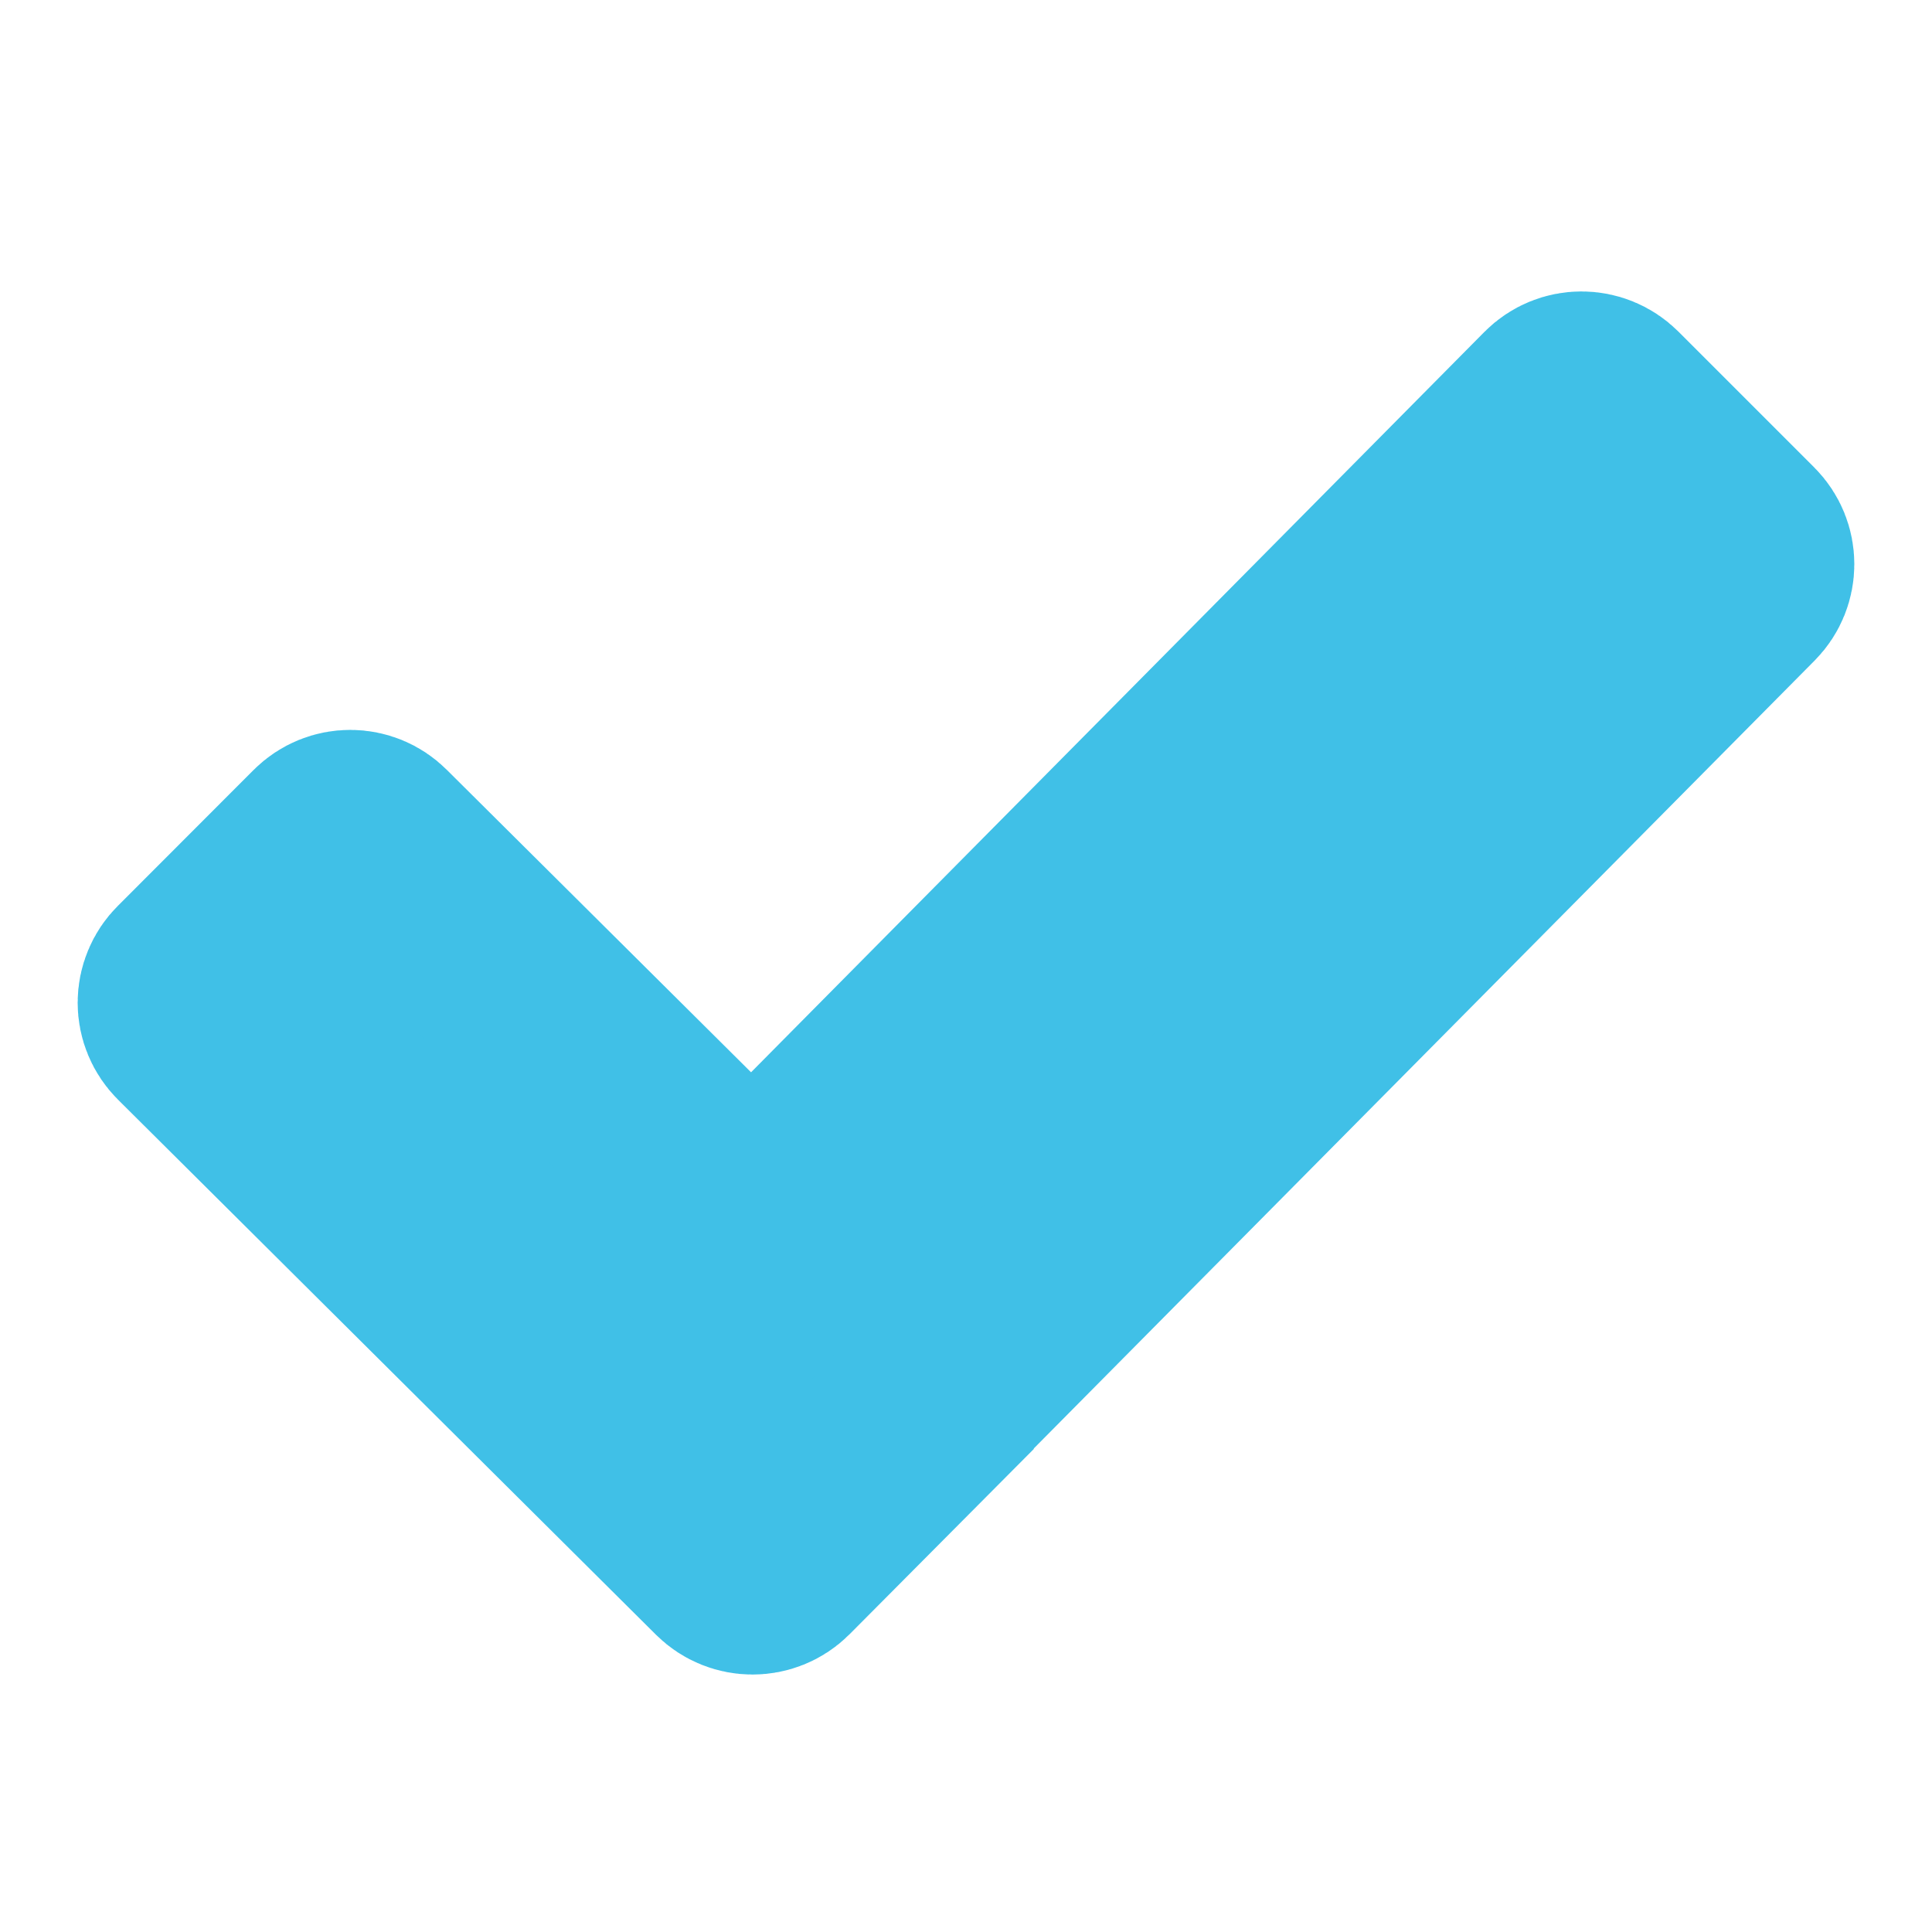 <svg width="56" height="56" viewBox="0 0 56 56" fill="none" xmlns="http://www.w3.org/2000/svg">
<path d="M21.132 45.259L5.535 29.746C5.445 29.656 5.373 29.55 5.325 29.433C5.276 29.316 5.251 29.19 5.251 29.063C5.251 28.936 5.276 28.811 5.325 28.694C5.373 28.576 5.445 28.47 5.535 28.381L9.472 24.439C9.849 24.062 10.457 24.062 10.833 24.439L21.101 34.646C21.477 35.022 22.09 35.017 22.466 34.641L45.155 11.734C45.531 11.353 46.144 11.353 46.524 11.729L50.466 15.671C50.842 16.047 50.842 16.656 50.47 17.032L25.752 41.974L25.756 41.978L22.497 45.255C22.12 45.631 21.508 45.631 21.132 45.259Z" fill="#40C0E7" stroke="#40C0E7" stroke-width="6" stroke-miterlimit="10"/>
</svg>
